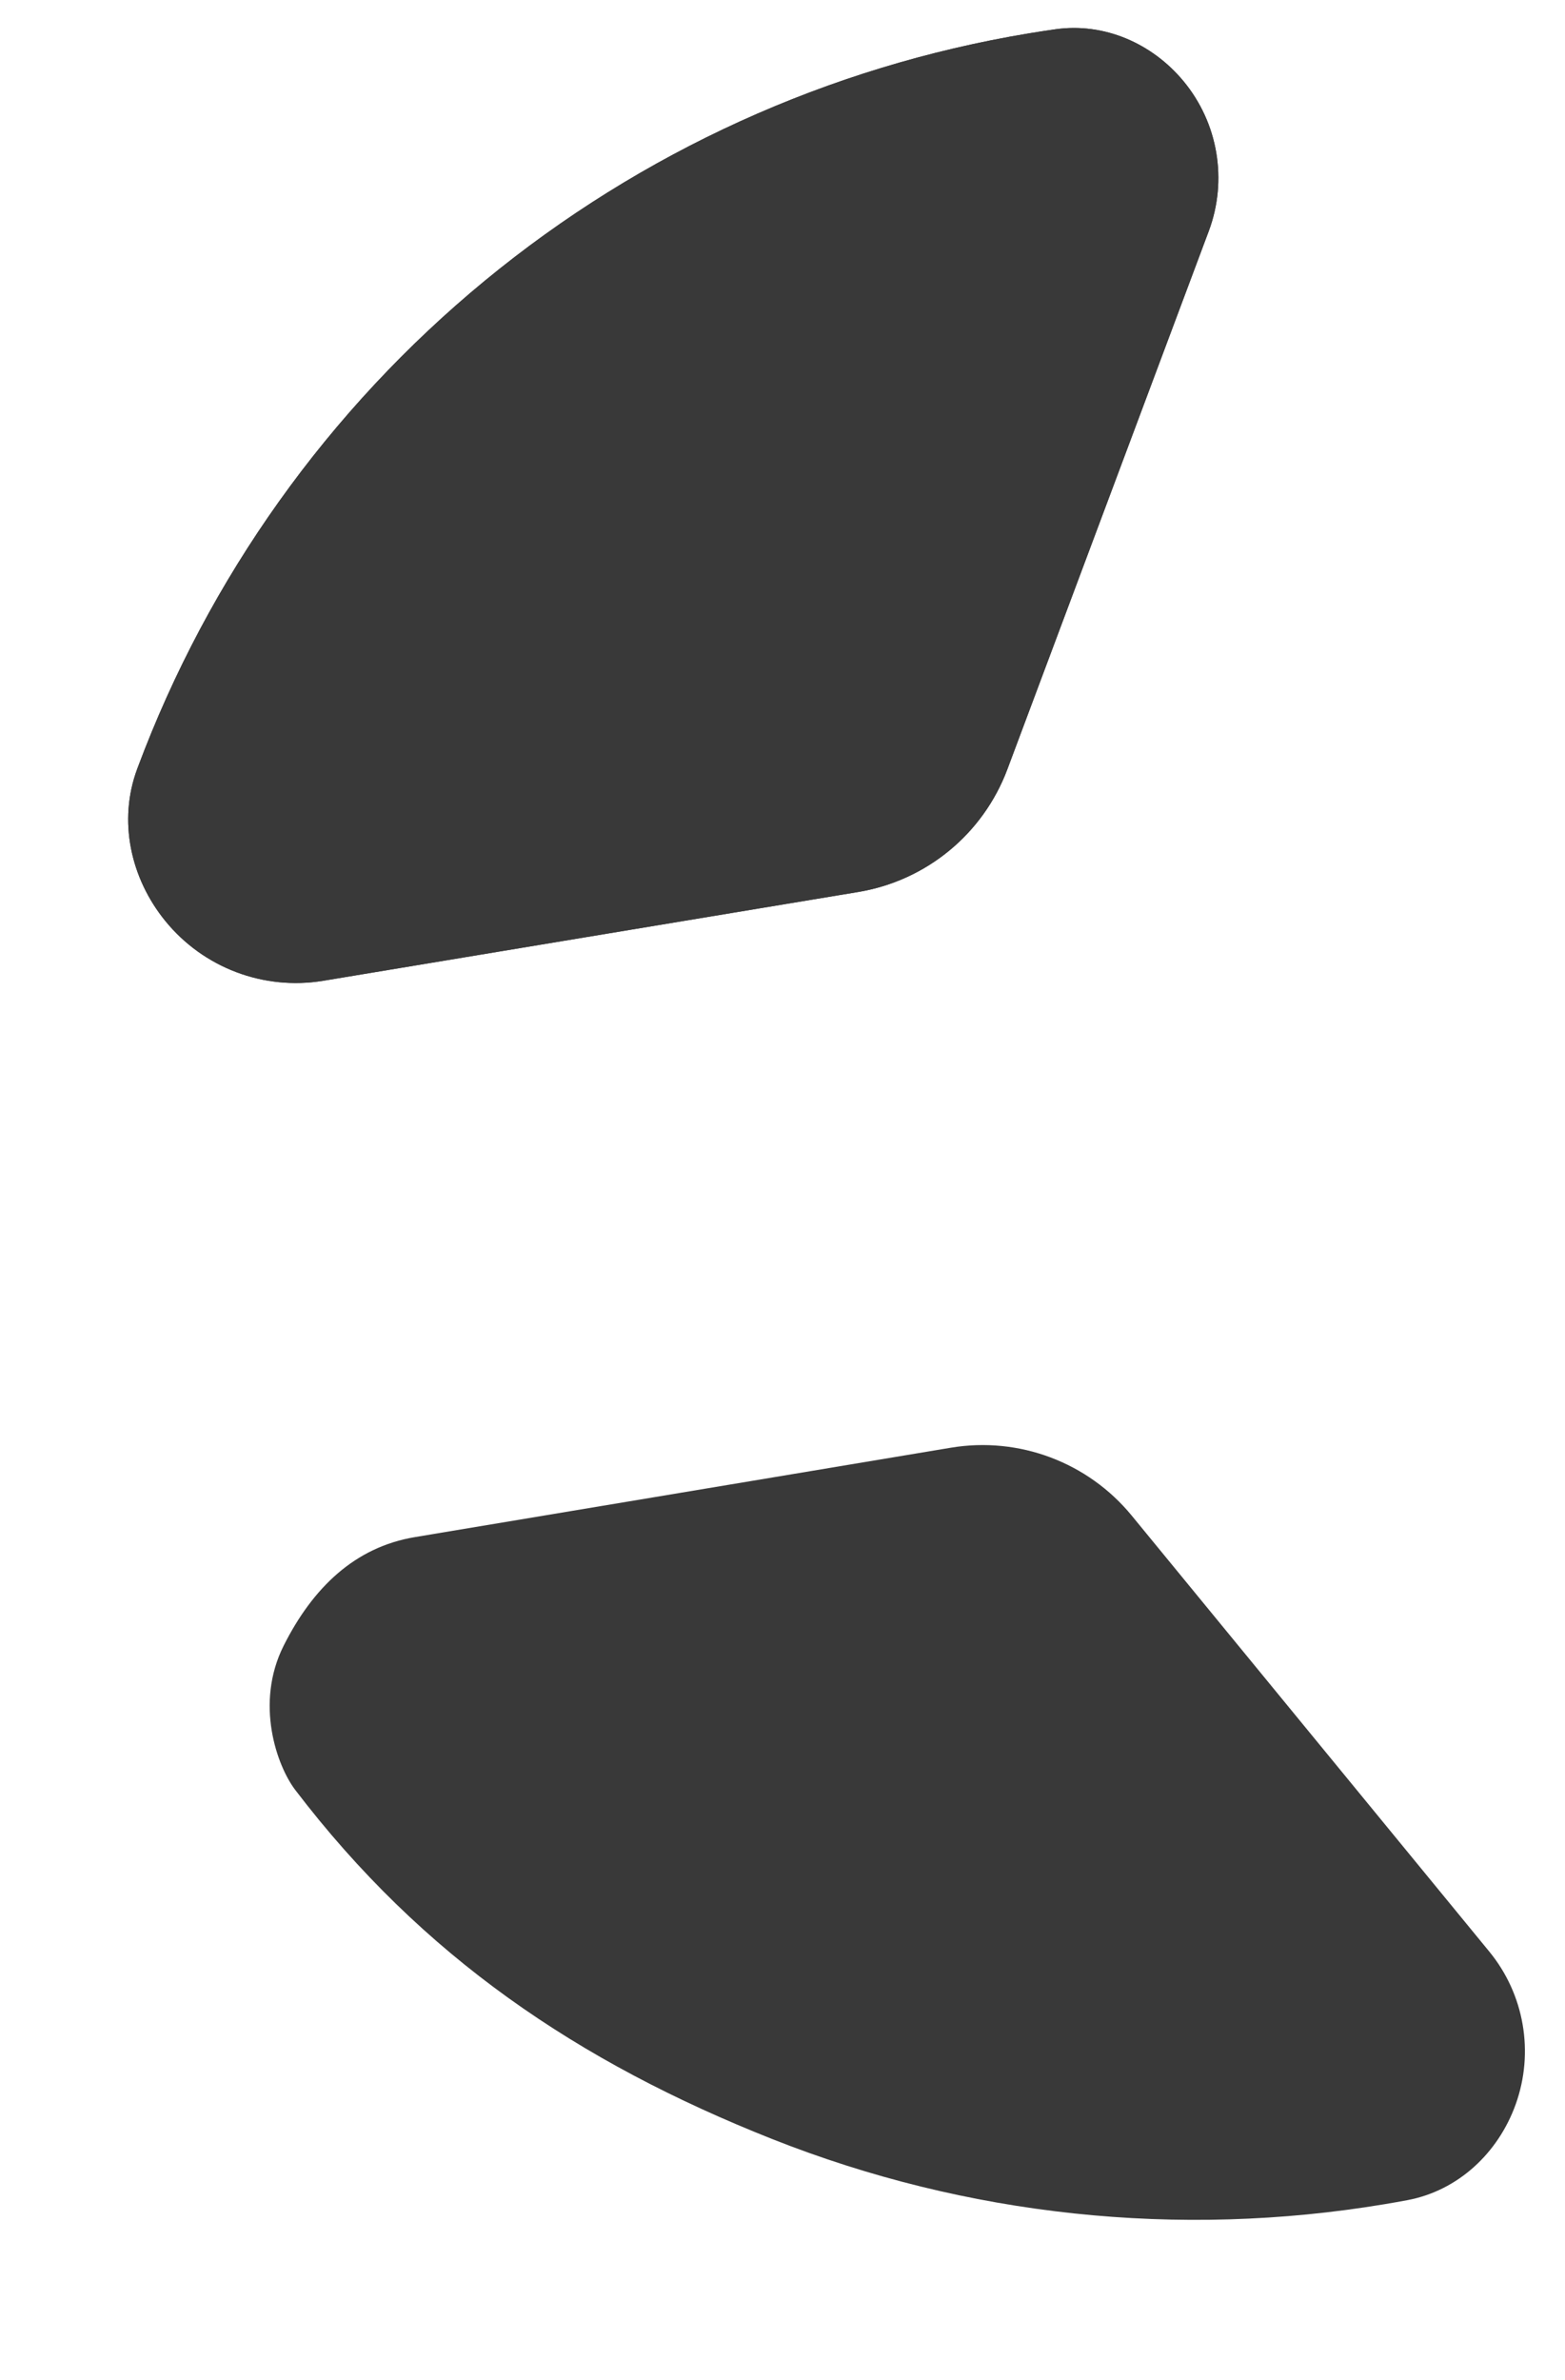 <svg width="704" height="1070" viewBox="0 0 704 1070" fill="none" xmlns="http://www.w3.org/2000/svg">
<path d="M462.684 15.025C372.798 29.941 288.429 68.298 218.082 126.231C147.734 184.163 93.894 259.624 61.986 345.008C61.897 345.247 61.807 345.485 61.718 345.724C53.048 368.986 58.694 394.845 74.371 414.09C91.528 435.153 118.648 445.408 145.442 440.963L386.087 401.048C416.703 395.969 442.278 374.923 453.164 345.848L543.749 103.917C552.323 81.017 547.975 55.276 532.356 36.465C518.218 19.438 496.648 10.045 474.743 13.164C470.708 13.739 466.686 14.359 462.684 15.025Z" fill="#393939"/>
<path d="M186.608 691.109C159.615 695.61 140.691 713.891 127.608 739.908C114.525 765.925 124.611 794.01 132.794 804.755C189.838 879.562 259.985 927.136 347.432 961.765C434.878 996.394 530.108 1006.51 622.874 991.029L623.22 990.971C626.503 990.424 629.797 989.841 633.099 989.222C655.914 984.943 673.95 968.013 681.807 946.161C690.217 922.771 685.713 896.68 669.948 877.468L509.107 681.456C489.407 657.448 458.388 645.798 427.763 650.904L186.608 691.109Z" fill="#393939"/>
<path d="M462.684 15.025C372.798 29.941 288.429 68.298 218.082 126.231C147.734 184.163 93.894 259.624 61.986 345.008C61.897 345.247 61.807 345.485 61.718 345.724C53.048 368.986 58.694 394.845 74.371 414.09C91.528 435.153 118.648 445.408 145.442 440.963L386.087 401.048C416.703 395.969 442.278 374.923 453.164 345.848L543.749 103.917C552.323 81.017 547.975 55.276 532.356 36.465C518.218 19.438 496.648 10.045 474.743 13.164C470.708 13.739 466.686 14.359 462.684 15.025Z" fill="#393939"/>
</svg>
